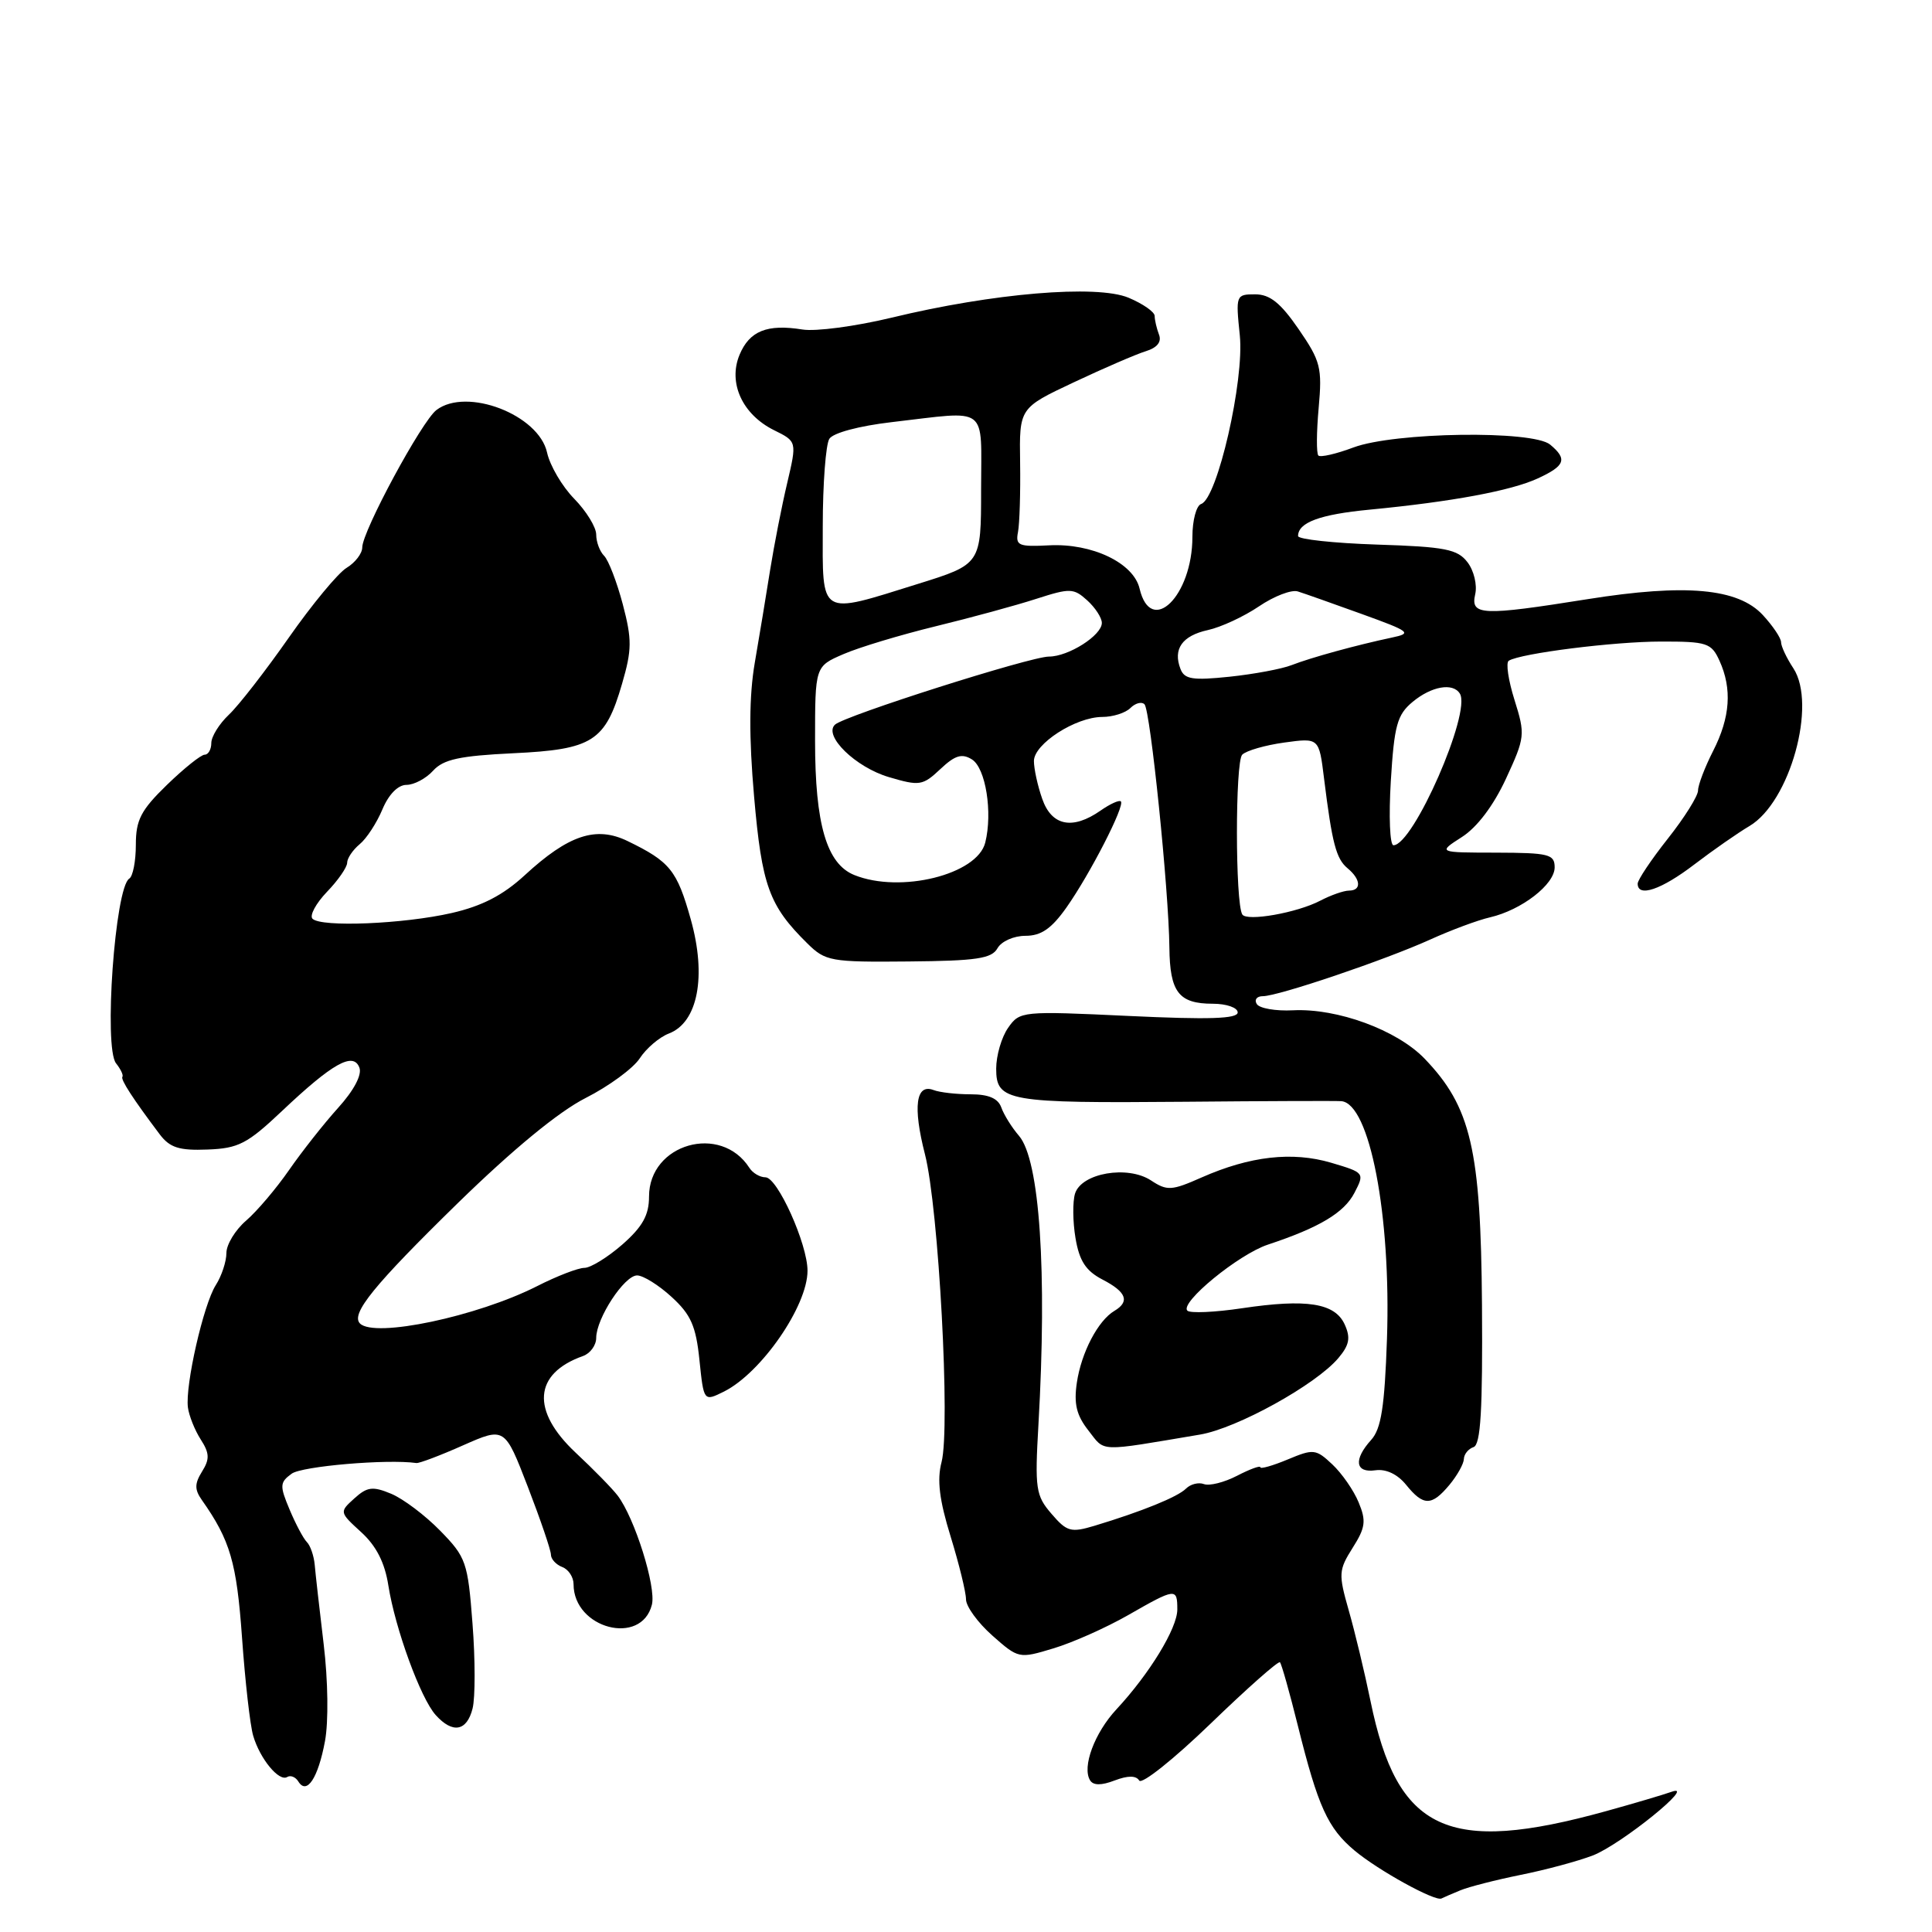 <?xml version="1.0" encoding="UTF-8" standalone="no"?>
<!DOCTYPE svg PUBLIC "-//W3C//DTD SVG 1.1//EN" "http://www.w3.org/Graphics/SVG/1.1/DTD/svg11.dtd" >
<svg xmlns="http://www.w3.org/2000/svg" xmlns:xlink="http://www.w3.org/1999/xlink" version="1.1" viewBox="0 0 256 256">
 <g >
 <path fill="currentColor"
d=" M 193.50 250.48 C 194.60 250.02 198.20 249.10 201.50 248.43 C 204.80 247.77 209.10 246.61 211.05 245.86 C 214.77 244.43 224.98 236.18 221.50 237.42 C 220.40 237.81 216.49 238.97 212.80 239.99 C 191.82 245.80 185.14 242.69 181.60 225.40 C 180.82 221.60 179.52 216.19 178.71 213.37 C 177.34 208.56 177.37 208.05 179.23 205.10 C 180.93 202.42 181.05 201.53 180.03 199.08 C 179.38 197.49 177.80 195.22 176.54 194.04 C 174.36 191.99 174.04 191.96 170.62 193.39 C 168.63 194.22 167.00 194.68 167.00 194.42 C 167.00 194.16 165.61 194.67 163.91 195.55 C 162.21 196.43 160.24 196.92 159.53 196.65 C 158.82 196.38 157.75 196.65 157.15 197.25 C 156.05 198.35 151.33 200.27 145.04 202.17 C 141.90 203.11 141.37 202.97 139.33 200.59 C 137.24 198.17 137.11 197.28 137.60 188.74 C 138.76 168.45 137.77 153.69 135.02 150.50 C 134.07 149.40 133.02 147.71 132.68 146.75 C 132.25 145.54 131.00 145.00 128.61 145.00 C 126.72 145.00 124.51 144.75 123.71 144.44 C 121.36 143.54 120.94 146.62 122.56 152.94 C 124.38 160.04 125.95 189.17 124.76 193.74 C 124.14 196.10 124.47 198.77 125.96 203.59 C 127.08 207.23 128.00 210.98 128.00 211.92 C 128.00 212.86 129.57 215.02 131.49 216.72 C 134.95 219.78 135.02 219.80 139.58 218.42 C 142.12 217.66 146.56 215.68 149.47 214.02 C 155.79 210.40 156.00 210.38 156.00 213.27 C 156.00 215.75 152.31 221.79 147.93 226.50 C 145.03 229.62 143.35 234.14 144.44 235.90 C 144.86 236.59 145.93 236.60 147.70 235.92 C 149.46 235.25 150.54 235.26 150.95 235.93 C 151.30 236.48 155.54 233.09 160.39 228.41 C 165.24 223.72 169.39 220.05 169.60 220.26 C 169.81 220.47 170.88 224.27 171.98 228.69 C 174.65 239.41 175.94 242.24 179.50 245.22 C 182.65 247.85 190.15 251.98 191.00 251.56 C 191.28 251.42 192.40 250.93 193.50 250.48 Z  M 43.06 230.72 C 43.54 228.16 43.47 222.70 42.89 217.88 C 42.34 213.27 41.80 208.52 41.70 207.33 C 41.59 206.14 41.12 204.79 40.66 204.33 C 40.20 203.87 39.17 201.93 38.37 200.02 C 37.04 196.86 37.07 196.42 38.65 195.27 C 40.00 194.28 51.28 193.31 55.18 193.86 C 55.55 193.91 58.34 192.86 61.37 191.51 C 66.88 189.08 66.88 189.08 69.94 197.01 C 71.62 201.37 73.00 205.41 73.00 206.00 C 73.00 206.58 73.67 207.32 74.50 207.64 C 75.33 207.95 76.00 208.98 76.00 209.92 C 76.00 215.80 84.99 218.16 86.38 212.63 C 86.97 210.27 84.10 201.14 81.84 198.17 C 81.14 197.25 78.64 194.69 76.28 192.49 C 70.34 186.92 70.71 182.00 77.25 179.68 C 78.21 179.34 79.00 178.26 79.00 177.28 C 79.01 174.68 82.73 169.00 84.42 169.00 C 85.22 169.00 87.28 170.28 88.99 171.85 C 91.54 174.18 92.22 175.70 92.68 180.21 C 93.25 185.72 93.25 185.72 95.93 184.39 C 100.87 181.92 107.00 173.06 107.00 168.38 C 107.00 164.84 103.02 156.00 101.43 156.00 C 100.70 156.00 99.74 155.44 99.30 154.75 C 95.51 148.83 86.00 151.55 86.00 158.55 C 86.00 161.01 85.15 162.54 82.47 164.90 C 80.52 166.60 78.26 168.00 77.43 168.00 C 76.61 168.00 73.78 169.09 71.15 170.43 C 63.20 174.45 49.64 177.31 47.70 175.37 C 46.44 174.10 49.55 170.28 60.68 159.40 C 67.98 152.28 74.03 147.30 77.60 145.49 C 80.66 143.94 83.88 141.58 84.76 140.25 C 85.63 138.91 87.37 137.43 88.62 136.95 C 92.47 135.49 93.65 129.37 91.53 121.82 C 89.71 115.33 88.78 114.17 83.17 111.45 C 78.98 109.41 75.32 110.63 69.50 116.00 C 66.65 118.62 63.87 120.06 59.85 120.98 C 53.46 122.44 42.57 122.89 41.41 121.74 C 40.99 121.32 41.85 119.72 43.32 118.18 C 44.80 116.65 46.00 114.91 46.00 114.32 C 46.00 113.73 46.74 112.63 47.65 111.87 C 48.57 111.12 49.92 109.04 50.67 107.25 C 51.50 105.26 52.74 104.00 53.86 104.00 C 54.87 104.00 56.46 103.15 57.39 102.12 C 58.75 100.62 60.91 100.15 68.00 99.81 C 78.54 99.31 80.21 98.25 82.43 90.59 C 83.74 86.09 83.75 84.74 82.52 80.06 C 81.74 77.12 80.63 74.23 80.05 73.65 C 79.47 73.07 79.00 71.81 79.00 70.83 C 79.00 69.86 77.69 67.73 76.09 66.09 C 74.49 64.46 72.87 61.70 72.49 59.97 C 71.39 54.95 61.84 51.28 57.83 54.33 C 55.88 55.81 48.00 70.41 48.00 72.54 C 48.00 73.33 47.07 74.55 45.93 75.24 C 44.79 75.93 41.34 80.10 38.26 84.50 C 35.18 88.90 31.62 93.49 30.33 94.70 C 29.05 95.91 28.00 97.60 28.00 98.45 C 28.00 99.30 27.60 100.00 27.12 100.00 C 26.64 100.00 24.39 101.80 22.12 104.00 C 18.67 107.35 18.00 108.64 18.00 111.94 C 18.00 114.11 17.61 116.12 17.13 116.42 C 15.24 117.59 13.72 138.83 15.38 140.90 C 16.00 141.68 16.37 142.47 16.22 142.68 C 15.95 143.03 17.62 145.60 21.16 150.30 C 22.50 152.07 23.73 152.47 27.49 152.32 C 31.59 152.17 32.77 151.56 37.35 147.23 C 44.05 140.89 46.81 139.34 47.62 141.46 C 47.99 142.41 46.90 144.48 44.80 146.80 C 42.92 148.88 40.00 152.59 38.30 155.04 C 36.60 157.49 34.04 160.51 32.61 161.74 C 31.17 162.98 30.00 164.91 30.00 166.03 C 30.00 167.15 29.37 169.07 28.59 170.29 C 26.96 172.85 24.52 183.57 24.90 186.50 C 25.05 187.60 25.81 189.51 26.60 190.74 C 27.77 192.56 27.80 193.35 26.77 194.99 C 25.78 196.59 25.77 197.37 26.74 198.75 C 30.51 204.10 31.36 207.03 32.07 217.00 C 32.48 222.78 33.14 228.62 33.55 230.00 C 34.45 233.07 36.98 236.13 38.06 235.46 C 38.50 235.19 39.17 235.46 39.54 236.07 C 40.66 237.87 42.15 235.60 43.06 230.72 Z  M 62.62 226.38 C 62.98 224.94 62.98 219.89 62.61 215.15 C 61.99 206.98 61.76 206.34 58.33 202.83 C 56.34 200.79 53.42 198.59 51.83 197.93 C 49.38 196.91 48.65 197.01 46.95 198.55 C 44.96 200.35 44.96 200.37 47.86 203.02 C 49.86 204.84 50.99 207.06 51.46 210.09 C 52.37 215.83 55.73 225.03 57.73 227.25 C 59.98 229.75 61.86 229.41 62.62 226.38 Z  M 192.06 196.75 C 193.09 195.51 193.95 193.97 193.97 193.33 C 193.99 192.69 194.56 191.98 195.25 191.75 C 196.20 191.43 196.47 186.86 196.37 172.92 C 196.22 152.27 194.91 146.67 188.76 140.27 C 185.10 136.48 177.21 133.58 171.33 133.87 C 169.04 133.99 166.88 133.61 166.53 133.04 C 166.17 132.47 166.53 132.00 167.33 132.00 C 169.37 132.00 183.54 127.20 189.50 124.50 C 192.25 123.25 195.82 121.92 197.44 121.55 C 201.62 120.58 206.00 117.20 206.00 114.93 C 206.00 113.19 205.24 113.00 198.25 112.98 C 190.50 112.97 190.50 112.97 193.71 110.91 C 195.73 109.62 197.90 106.74 199.55 103.18 C 202.08 97.70 202.12 97.34 200.68 92.75 C 199.86 90.14 199.51 87.80 199.92 87.55 C 201.50 86.57 213.86 85.01 220.09 85.01 C 226.18 85.00 226.77 85.19 227.84 87.55 C 229.53 91.26 229.27 95.05 227.00 99.50 C 225.90 101.66 225.00 104.02 225.00 104.74 C 225.00 105.47 223.20 108.34 221.00 111.12 C 218.80 113.90 217.00 116.59 217.00 117.09 C 217.00 118.95 220.12 117.90 224.50 114.55 C 226.99 112.65 230.28 110.36 231.82 109.45 C 237.17 106.28 240.77 93.35 237.63 88.55 C 236.73 87.19 236.00 85.63 236.00 85.09 C 236.00 84.55 234.91 82.93 233.58 81.49 C 230.29 77.95 223.37 77.32 210.38 79.39 C 196.33 81.63 194.83 81.56 195.47 78.75 C 195.76 77.51 195.30 75.60 194.45 74.50 C 193.13 72.77 191.50 72.45 182.46 72.16 C 176.71 71.97 172.00 71.46 172.00 71.03 C 172.00 69.23 174.90 68.16 181.50 67.53 C 192.41 66.48 200.20 65.03 203.75 63.40 C 207.40 61.72 207.72 60.84 205.40 58.91 C 203.08 56.99 184.78 57.26 179.34 59.29 C 177.05 60.15 174.96 60.63 174.69 60.36 C 174.42 60.09 174.44 57.25 174.73 54.05 C 175.21 48.72 174.99 47.85 172.08 43.62 C 169.68 40.13 168.27 39.00 166.31 39.00 C 163.77 39.00 163.73 39.11 164.28 44.43 C 164.90 50.39 161.31 66.06 159.16 66.78 C 158.52 66.99 158.00 68.95 158.00 71.13 C 158.00 78.98 152.50 84.37 151.00 77.99 C 150.20 74.59 144.70 71.96 139.00 72.26 C 134.98 72.47 134.54 72.29 134.89 70.50 C 135.10 69.40 135.23 65.25 135.17 61.28 C 135.06 54.06 135.06 54.06 142.28 50.66 C 146.25 48.79 150.55 46.93 151.82 46.54 C 153.34 46.07 153.95 45.30 153.57 44.33 C 153.26 43.51 153.00 42.40 153.00 41.87 C 153.00 41.33 151.44 40.25 149.54 39.45 C 145.31 37.69 131.56 38.84 118.11 42.10 C 113.37 43.24 108.07 43.95 106.32 43.66 C 101.64 42.91 99.31 43.85 97.99 47.02 C 96.45 50.74 98.37 54.92 102.56 57.00 C 105.60 58.50 105.60 58.50 104.31 64.00 C 103.59 67.03 102.58 72.20 102.05 75.50 C 101.53 78.80 100.61 84.35 100.01 87.83 C 99.26 92.22 99.23 97.64 99.92 105.54 C 100.95 117.37 101.90 120.00 106.97 125.00 C 109.37 127.37 110.05 127.50 120.38 127.40 C 129.38 127.32 131.41 127.02 132.17 125.65 C 132.69 124.73 134.33 124.00 135.88 124.00 C 137.96 124.00 139.33 123.05 141.31 120.25 C 144.44 115.81 149.09 106.75 148.52 106.19 C 148.31 105.97 147.10 106.52 145.84 107.40 C 142.12 110.00 139.35 109.45 138.10 105.85 C 137.49 104.12 137.00 101.86 137.00 100.84 C 137.00 98.57 142.53 95.01 146.05 95.00 C 147.45 95.00 149.13 94.47 149.78 93.82 C 150.43 93.17 151.27 92.94 151.65 93.32 C 152.43 94.10 154.87 117.91 154.95 125.55 C 155.01 131.47 156.19 133.00 160.70 133.00 C 162.52 133.00 164.00 133.52 164.00 134.15 C 164.00 135.00 160.19 135.12 149.58 134.62 C 135.38 133.95 135.13 133.98 133.58 136.19 C 132.71 137.43 132.00 139.87 132.00 141.61 C 132.00 145.94 133.46 146.19 156.99 145.99 C 167.72 145.89 177.05 145.86 177.72 145.91 C 181.49 146.19 184.34 161.04 183.78 177.43 C 183.47 186.42 183.01 189.33 181.69 190.79 C 179.32 193.41 179.57 195.20 182.25 194.82 C 183.66 194.62 185.18 195.34 186.32 196.75 C 188.61 199.58 189.70 199.58 192.06 196.75 Z  M 159.00 190.09 C 163.90 189.27 174.39 183.47 177.35 179.94 C 178.80 178.22 178.98 177.26 178.18 175.50 C 176.89 172.66 173.15 172.07 164.57 173.35 C 160.95 173.89 157.70 174.03 157.33 173.67 C 156.29 172.62 164.11 166.21 168.00 164.92 C 174.82 162.66 178.10 160.70 179.47 158.06 C 180.84 155.42 180.80 155.38 176.39 154.07 C 171.23 152.55 165.63 153.19 159.22 156.02 C 155.24 157.78 154.65 157.82 152.51 156.41 C 149.41 154.38 143.31 155.43 142.45 158.15 C 142.12 159.21 142.14 161.88 142.51 164.06 C 143.02 167.09 143.88 168.40 146.09 169.55 C 149.26 171.19 149.74 172.46 147.66 173.70 C 145.49 174.99 143.28 179.22 142.69 183.20 C 142.27 186.02 142.64 187.54 144.23 189.56 C 146.48 192.43 145.33 192.39 159.00 190.09 Z  M 164.61 121.17 C 163.67 119.66 163.66 100.94 164.60 100.00 C 165.14 99.46 167.65 98.74 170.18 98.39 C 174.78 97.76 174.78 97.76 175.44 103.13 C 176.51 111.75 177.04 113.79 178.56 115.05 C 180.33 116.52 180.43 118.00 178.75 118.01 C 178.06 118.01 176.35 118.61 174.95 119.34 C 171.86 120.96 165.20 122.13 164.61 121.17 Z  M 113.21 115.95 C 109.54 114.48 108.00 109.23 108.00 98.18 C 108.00 88.30 108.00 88.30 111.75 86.68 C 113.81 85.78 119.33 84.12 124.00 82.98 C 128.68 81.84 134.66 80.21 137.31 79.35 C 141.78 77.91 142.26 77.92 144.06 79.55 C 145.13 80.52 146.00 81.86 146.00 82.54 C 146.00 84.19 141.58 87.00 138.99 87.00 C 136.54 87.00 111.89 94.84 110.64 96.02 C 109.07 97.48 113.37 101.67 117.78 102.97 C 121.84 104.17 122.26 104.11 124.60 101.91 C 126.55 100.07 127.46 99.80 128.79 100.63 C 130.61 101.77 131.55 107.66 130.55 111.65 C 129.49 115.89 119.32 118.41 113.21 115.95 Z  M 184.29 103.49 C 184.74 96.13 185.13 94.71 187.16 93.02 C 189.66 90.93 192.53 90.42 193.44 91.91 C 194.98 94.40 187.27 112.00 184.64 112.00 C 184.16 112.00 184.01 108.17 184.29 103.49 Z  M 156.42 88.64 C 155.40 86.00 156.64 84.24 160.04 83.49 C 161.79 83.11 164.84 81.69 166.83 80.34 C 168.82 78.99 171.14 78.10 171.97 78.37 C 172.81 78.63 176.62 79.98 180.44 81.36 C 186.86 83.68 187.16 83.91 184.44 84.48 C 179.80 85.46 173.71 87.13 171.15 88.13 C 169.85 88.64 166.15 89.33 162.92 89.67 C 158.03 90.18 156.94 90.01 156.42 88.64 Z  M 109.02 69.75 C 109.02 64.11 109.42 58.89 109.89 58.15 C 110.38 57.36 113.84 56.44 118.12 55.94 C 131.19 54.43 130.00 53.53 130.00 64.88 C 130.00 74.76 130.00 74.76 121.60 77.38 C 108.43 81.49 109.00 81.84 109.02 69.75 Z "/>
</g>
</svg>